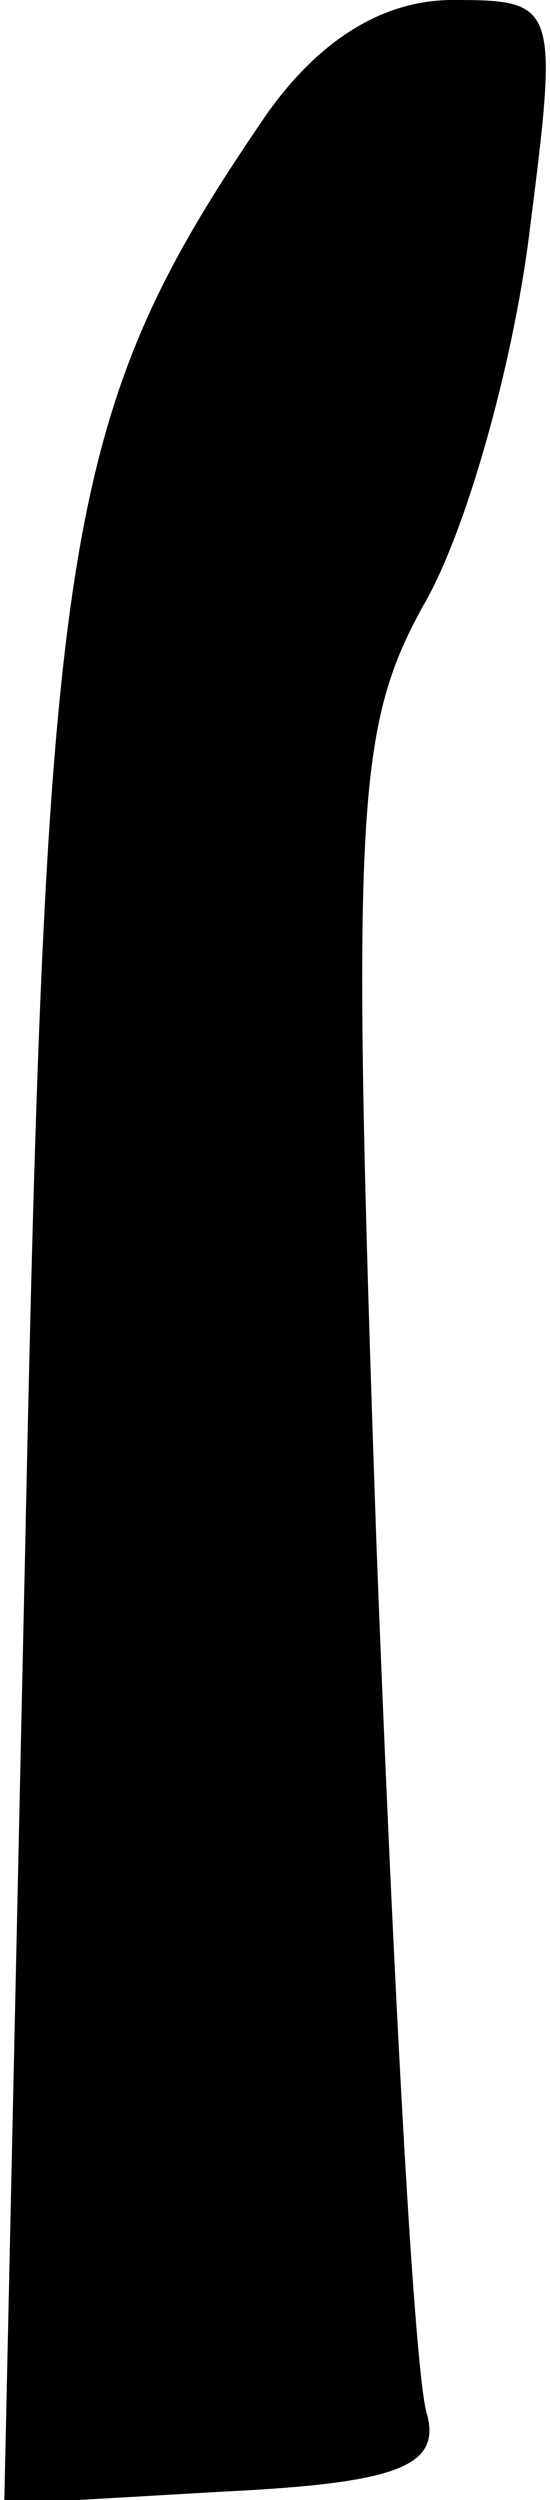<?xml version="1.0" standalone="no"?>
<!DOCTYPE svg PUBLIC "-//W3C//DTD SVG 20010904//EN"
 "http://www.w3.org/TR/2001/REC-SVG-20010904/DTD/svg10.dtd">
<svg version="1.0" xmlns="http://www.w3.org/2000/svg"
 width="13pt" height="59pt" viewBox="0 0 13 59"
 preserveAspectRatio="xMidYMid meet">
<g transform="translate(0,59) scale(0.1,-0.1)"
fill="#000000" stroke="none">
<path fill="#000000" stroke="none" d="M63 563 c-48 -70 -52 -98 -57 -336 l-5
-228 52 3 c41 2 51 6 48 18 -3 8 -8 101 -12 205 -6 173 -5 193 11 222 10 17
21 56 25 87 7 55 7 56 -18 56 -17 0 -32 -10 -44 -27z"/>
</g>
</svg>
